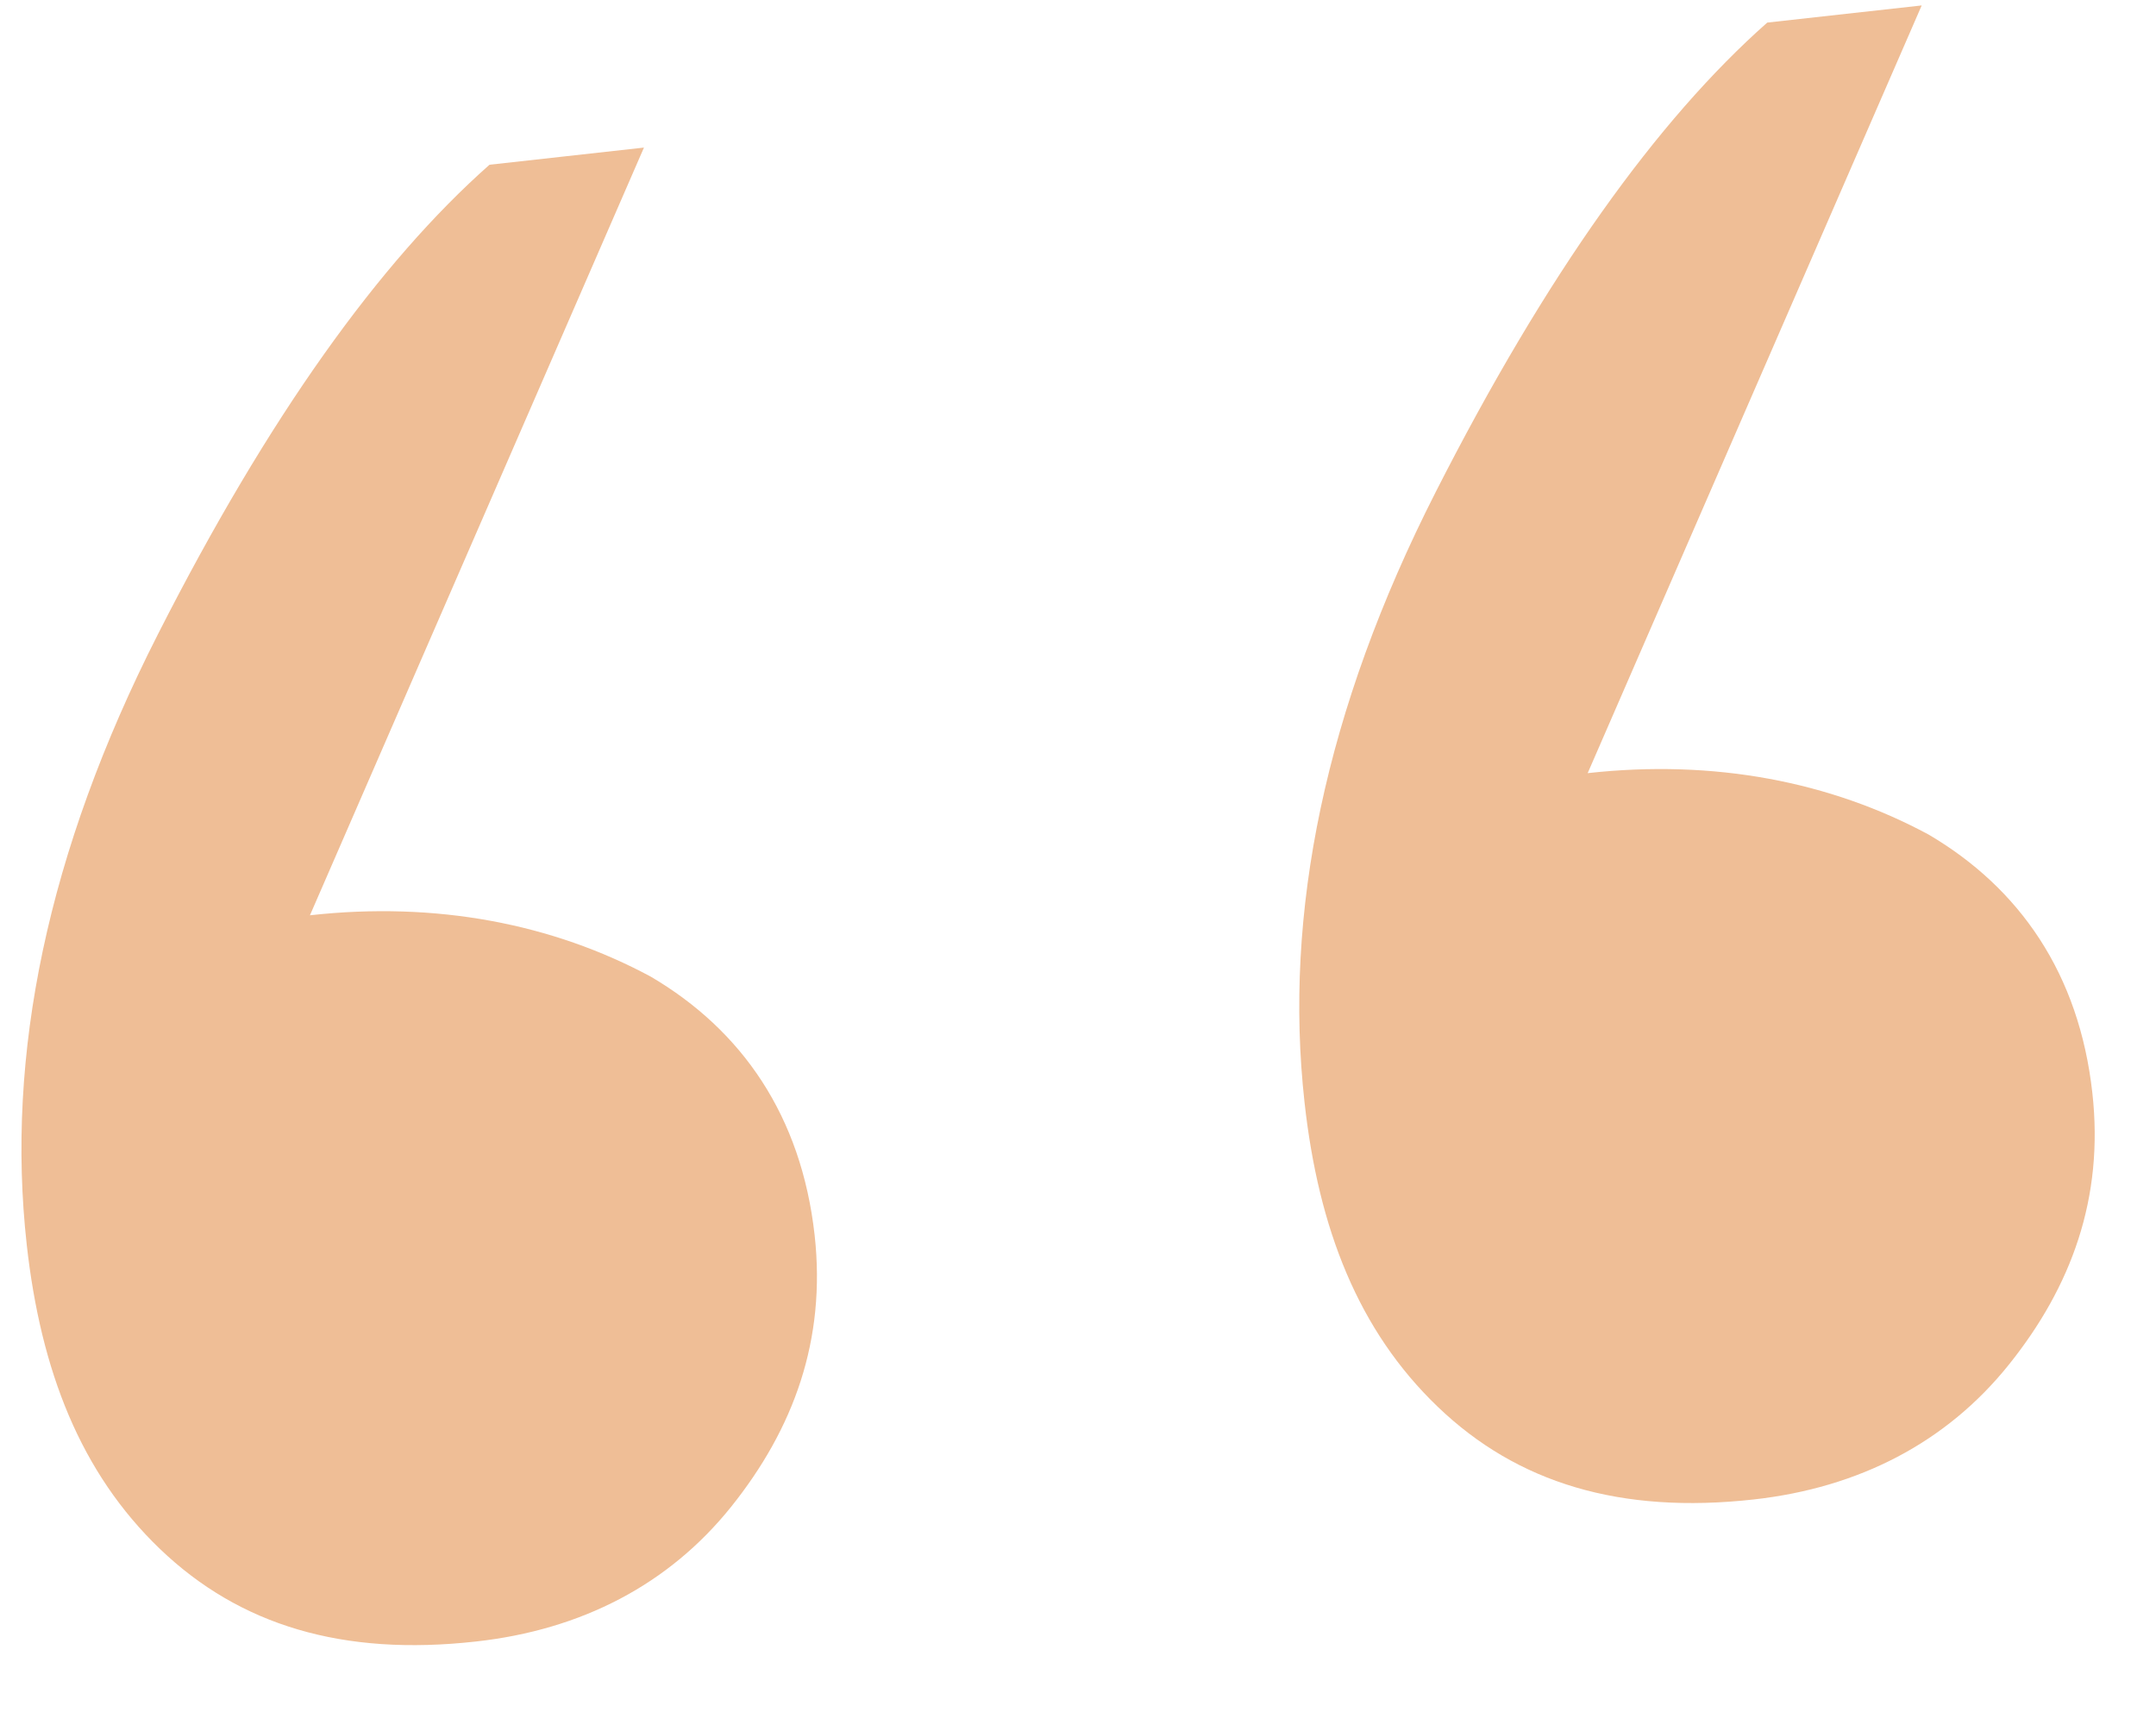 <svg width="25" height="20" viewBox="0 0 25 20" fill="none" xmlns="http://www.w3.org/2000/svg">
<path d="M7.467 1.711L5.676 1.91C4.4 3.039 3.115 4.827 1.831 7.354C0.546 9.882 0.066 12.238 0.31 14.431C0.473 15.893 0.934 17.076 1.856 17.96C2.779 18.844 3.973 19.205 5.519 19.032C6.741 18.897 7.754 18.373 8.478 17.47C9.201 16.567 9.581 15.538 9.446 14.32C9.292 12.939 8.605 11.946 7.547 11.324C6.407 10.71 5.059 10.449 3.594 10.612L7.467 1.711ZM22.283 0.063L20.492 0.262C19.216 1.391 17.932 3.179 16.647 5.706C15.362 8.234 14.883 10.59 15.127 12.783C15.289 14.245 15.75 15.428 16.673 16.312C17.595 17.196 18.789 17.557 20.336 17.385C21.557 17.249 22.57 16.725 23.294 15.822C24.018 14.919 24.398 13.89 24.262 12.672C24.109 11.291 23.421 10.298 22.363 9.676C21.224 9.062 19.876 8.801 18.41 8.964L22.283 0.063Z" fill="#EFBE96"/>
</svg>
